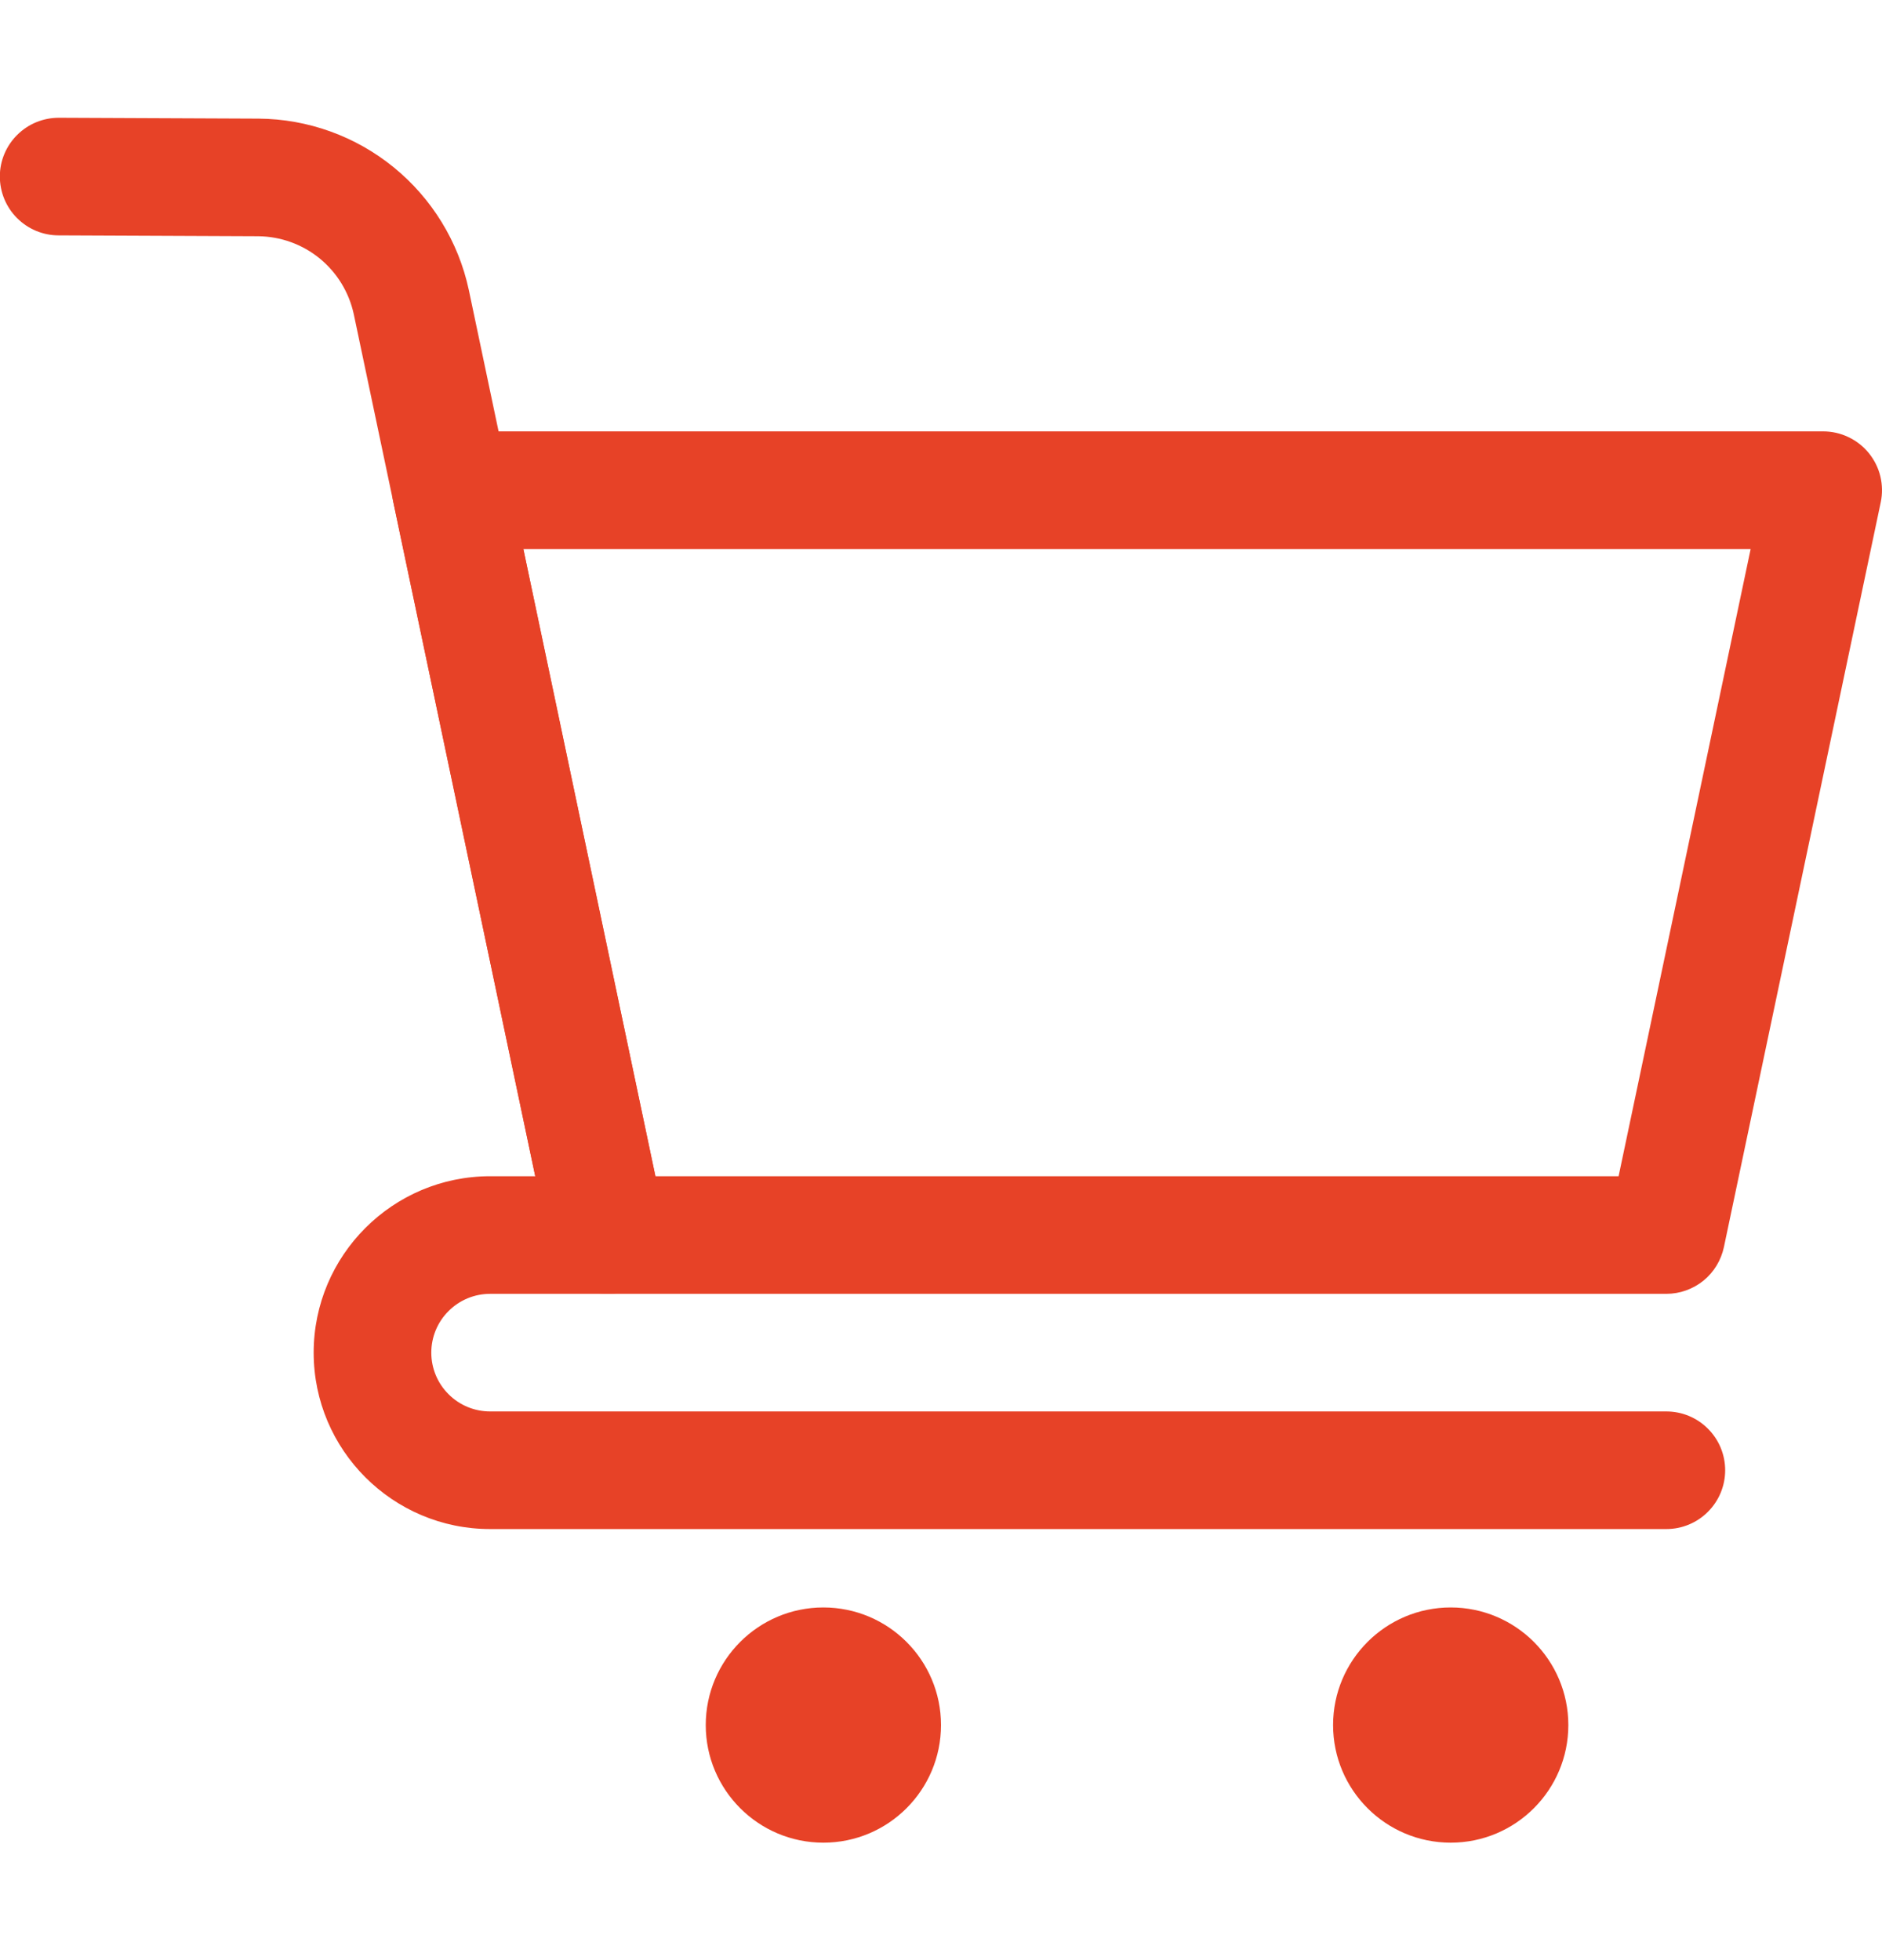 <svg width="24" height="25" viewBox="0 0 24 25" fill="none" xmlns="http://www.w3.org/2000/svg">
<path d="M21.25 16.502H7.75C7.578 16.502 7.411 16.442 7.277 16.334C7.144 16.226 7.051 16.074 7.016 15.906L5.016 6.406C4.993 6.297 4.995 6.184 5.021 6.075C5.047 5.967 5.097 5.866 5.167 5.779C5.238 5.692 5.326 5.623 5.427 5.575C5.528 5.527 5.638 5.502 5.75 5.502H23.25C23.361 5.502 23.472 5.527 23.572 5.575C23.673 5.623 23.762 5.693 23.832 5.779C23.902 5.866 23.953 5.967 23.979 6.075C24.005 6.184 24.007 6.297 23.984 6.406L21.984 15.906C21.948 16.074 21.856 16.226 21.723 16.334C21.589 16.442 21.422 16.502 21.25 16.502ZM8.358 15.002H20.641L22.325 7.002H6.674L8.358 15.002Z" fill="#E74227"/>
<path d="M7.749 16.502C7.577 16.502 7.41 16.442 7.276 16.334C7.143 16.225 7.051 16.074 7.016 15.906L4.511 4.005C4.45 3.726 4.297 3.476 4.075 3.295C3.854 3.115 3.578 3.016 3.293 3.013L0.747 3.002C0.548 3.002 0.357 2.922 0.217 2.781C0.076 2.64 -0.002 2.449 -0.002 2.25C-0.002 2.052 0.078 1.861 0.219 1.721C0.36 1.58 0.551 1.502 0.75 1.502H0.753L3.299 1.513C3.927 1.518 4.534 1.737 5.021 2.134C5.508 2.531 5.846 3.082 5.978 3.696L8.483 15.597C8.506 15.706 8.504 15.819 8.478 15.928C8.452 16.036 8.402 16.138 8.331 16.224C8.261 16.311 8.172 16.381 8.071 16.429C7.97 16.477 7.86 16.502 7.749 16.502Z" fill="#E74227"/>
<path d="M21.25 19.502H6.25C5.009 19.502 4 18.493 4 17.252C4 16.011 5.009 15.002 6.25 15.002H7.75C7.949 15.002 8.14 15.081 8.28 15.222C8.421 15.362 8.5 15.553 8.5 15.752C8.5 15.951 8.421 16.142 8.28 16.282C8.14 16.423 7.949 16.502 7.75 16.502H6.25C6.051 16.502 5.86 16.581 5.72 16.722C5.579 16.862 5.5 17.053 5.5 17.252C5.5 17.451 5.579 17.642 5.72 17.782C5.86 17.923 6.051 18.002 6.25 18.002H21.25C21.449 18.002 21.64 18.081 21.78 18.222C21.921 18.362 22 18.553 22 18.752C22 18.951 21.921 19.142 21.78 19.282C21.64 19.423 21.449 19.502 21.25 19.502Z" fill="#E74227"/>
<path d="M10.5 23.502C11.328 23.502 12 22.83 12 22.002C12 21.174 11.328 20.502 10.5 20.502C9.672 20.502 9 21.174 9 22.002C9 22.83 9.672 23.502 10.5 23.502Z" fill="#E74227"/>
<path d="M18.5 23.502C19.328 23.502 20 22.83 20 22.002C20 21.174 19.328 20.502 18.5 20.502C17.672 20.502 17 21.174 17 22.002C17 22.83 17.672 23.502 18.5 23.502Z" fill="#E74227"/>
</svg>
